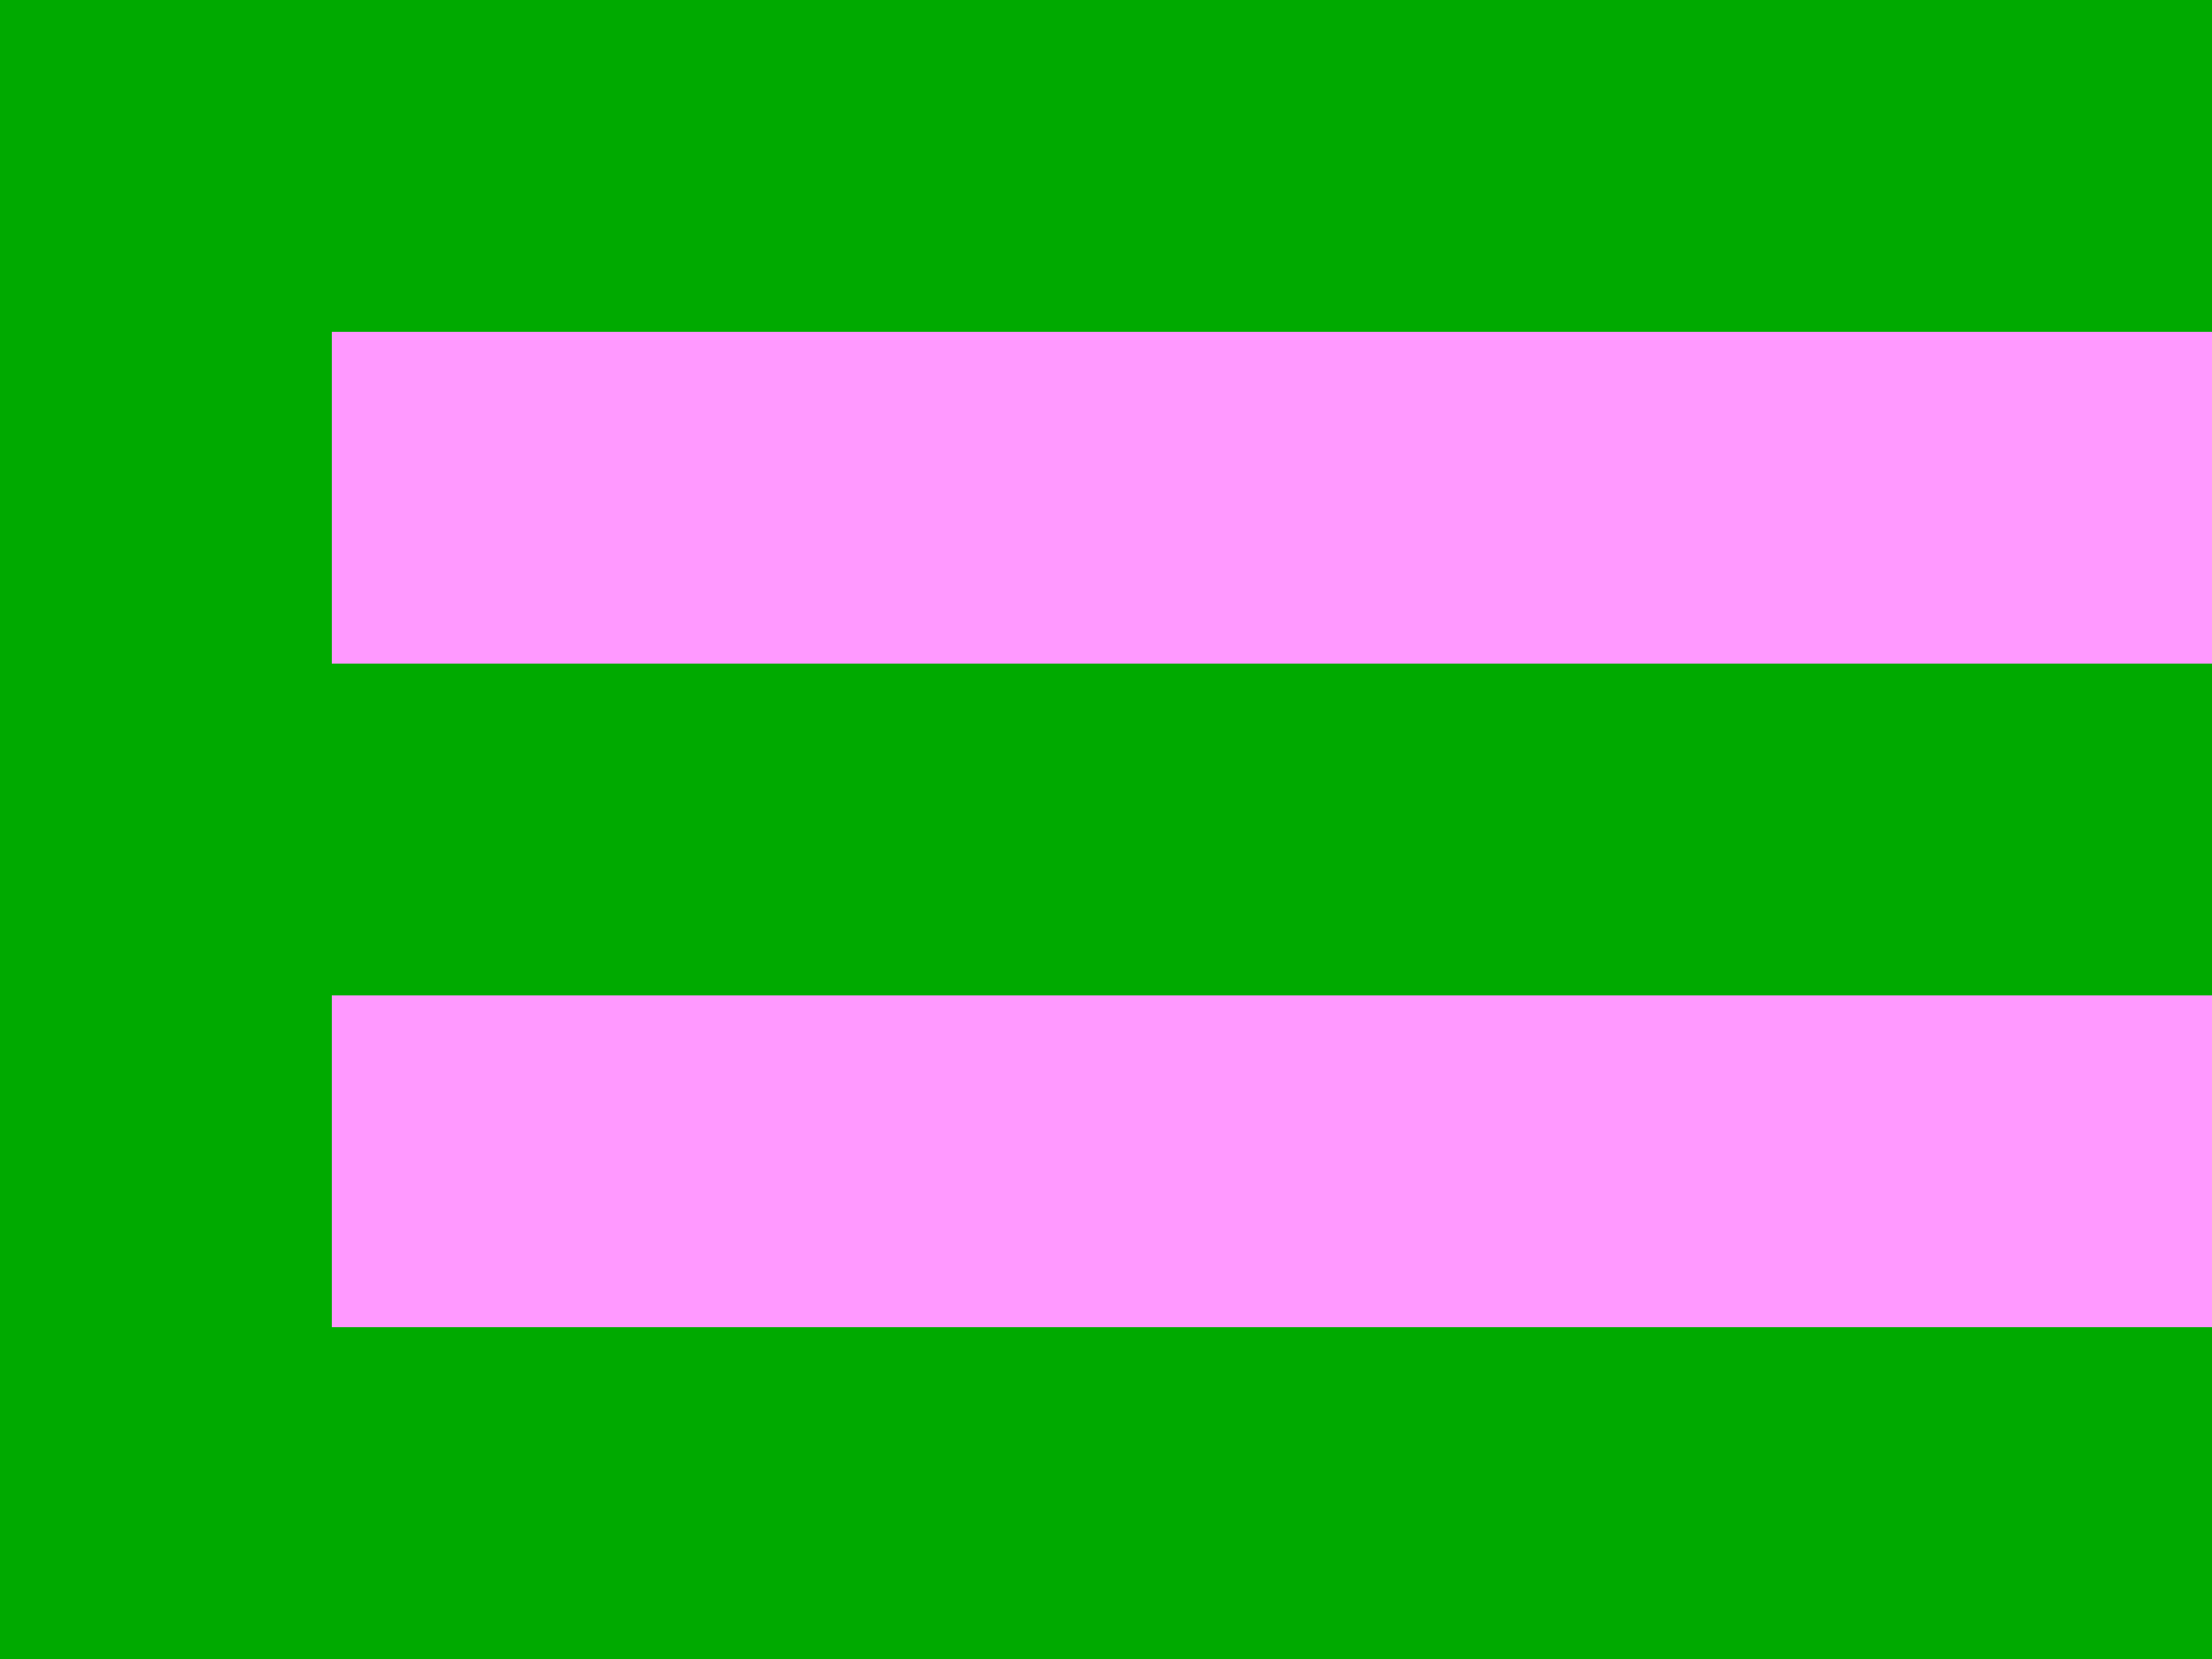 <?xml version="1.0"?>
<svg xmlns="http://www.w3.org/2000/svg" xmlns:xlink="http://www.w3.org/1999/xlink" version="1.1" width="480" height="360" viewBox="0 0 480 360">
<!-- Generated by Kreative Vexillo v1.0 -->
<style>
.green{fill:rgb(0,170,0);}
.pink{fill:rgb(255,153,255);}
</style>
<g>
<g>
<rect x="0" y="0" width="480" height="72" class="green"/>
<rect x="0" y="72" width="480" height="72" class="pink"/>
<rect x="0" y="144" width="480" height="72" class="green"/>
<rect x="0" y="216" width="480" height="72" class="pink"/>
<rect x="0" y="288" width="480" height="72" class="green"/>
</g>
<g>
<rect x="0" y="0" width="72" height="360" class="green"/>
</g>
</g>
</svg>
